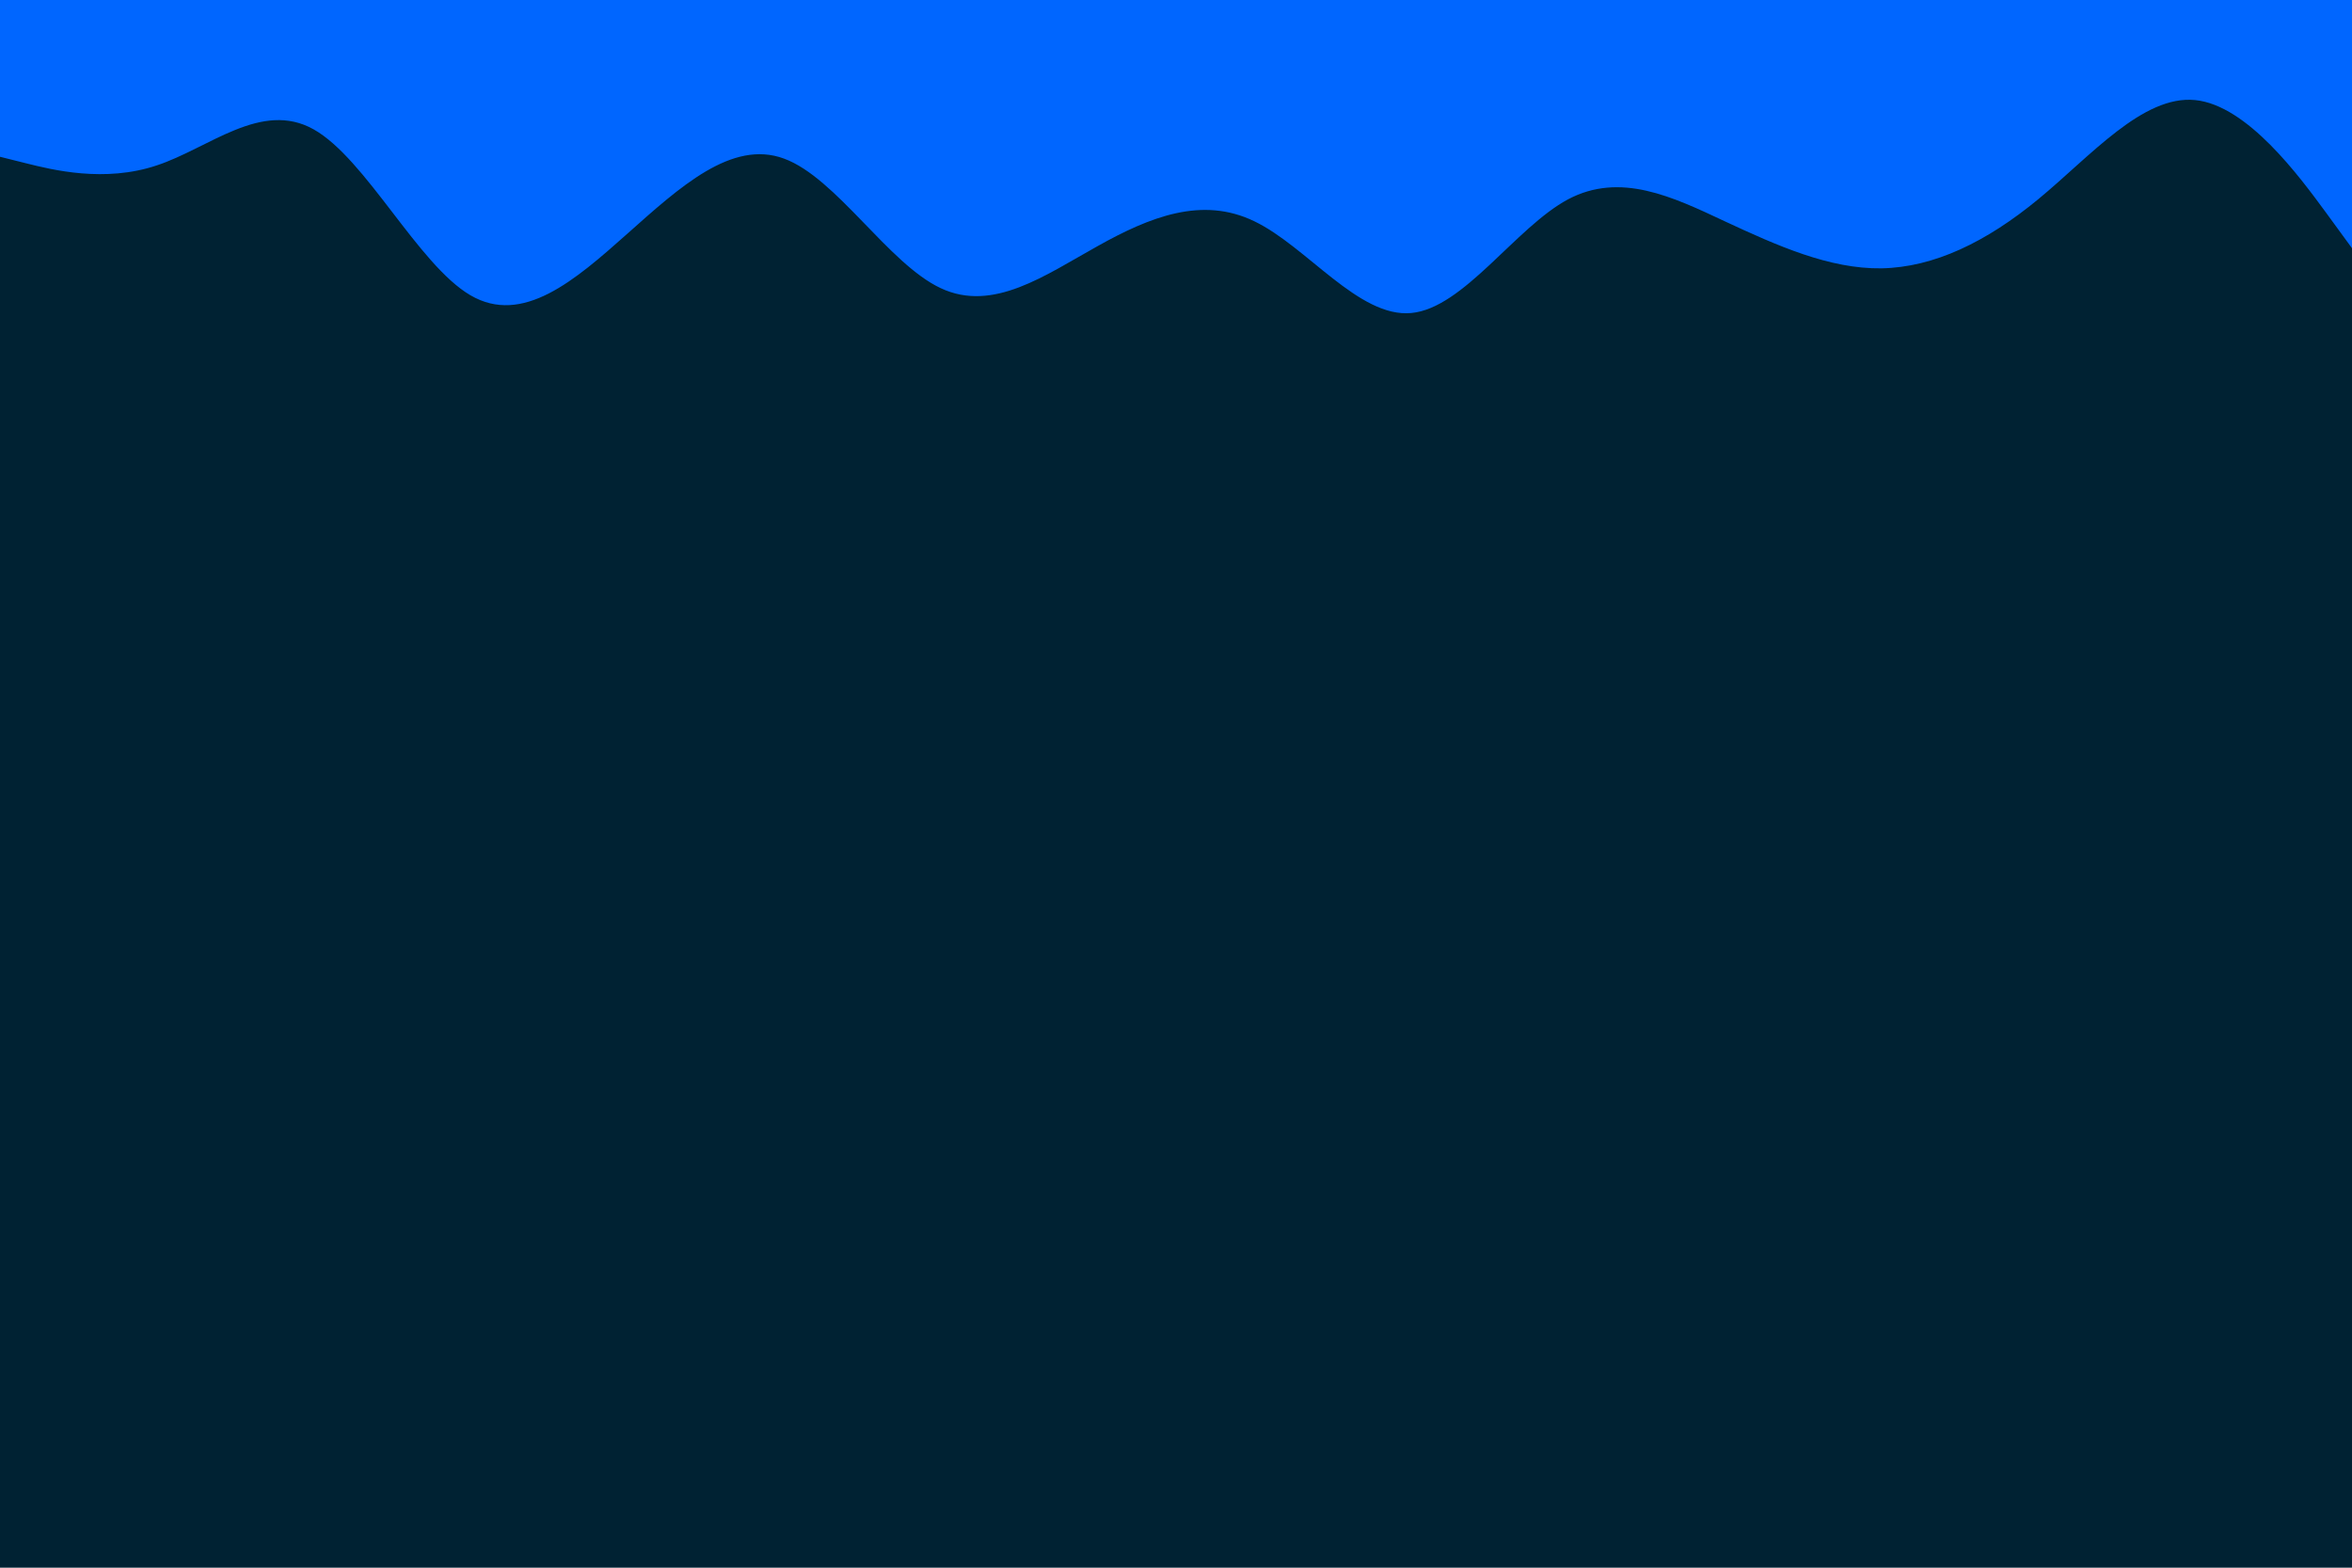 <svg id="visual" viewBox="0 0 900 600" width="900" height="600" xmlns="http://www.w3.org/2000/svg" xmlns:xlink="http://www.w3.org/1999/xlink" version="1.1"><rect x="0" y="0" width="900" height="600" fill="#002233"></rect><path d="M0 60L10 62.5C20 65 40 70 60 63.3C80 56.7 100 38.3 120 49.5C140 60.7 160 101.3 180 113C200 124.7 220 107.3 240 89.5C260 71.7 280 53.3 300 60.7C320 68 340 101 360 110.3C380 119.7 400 105.3 420 94.2C440 83 460 75 480 84.7C500 94.3 520 121.7 540 119.8C560 118 580 87 600 76.3C620 65.7 640 75.3 660 84.7C680 94 700 103 720 102.7C740 102.3 760 92.7 780 76.2C800 59.7 820 36.3 840 38.3C860 40.3 880 67.7 890 81.3L900 95L900 0L890 0C880 0 860 0 840 0C820 0 800 0 780 0C760 0 740 0 720 0C700 0 680 0 660 0C640 0 620 0 600 0C580 0 560 0 540 0C520 0 500 0 480 0C460 0 440 0 420 0C400 0 380 0 360 0C340 0 320 0 300 0C280 0 260 0 240 0C220 0 200 0 180 0C160 0 140 0 120 0C100 0 80 0 60 0C40 0 20 0 10 0L0 0Z" fill="#0066FF" stroke-linecap="round" stroke-linejoin="miter"></path></svg>